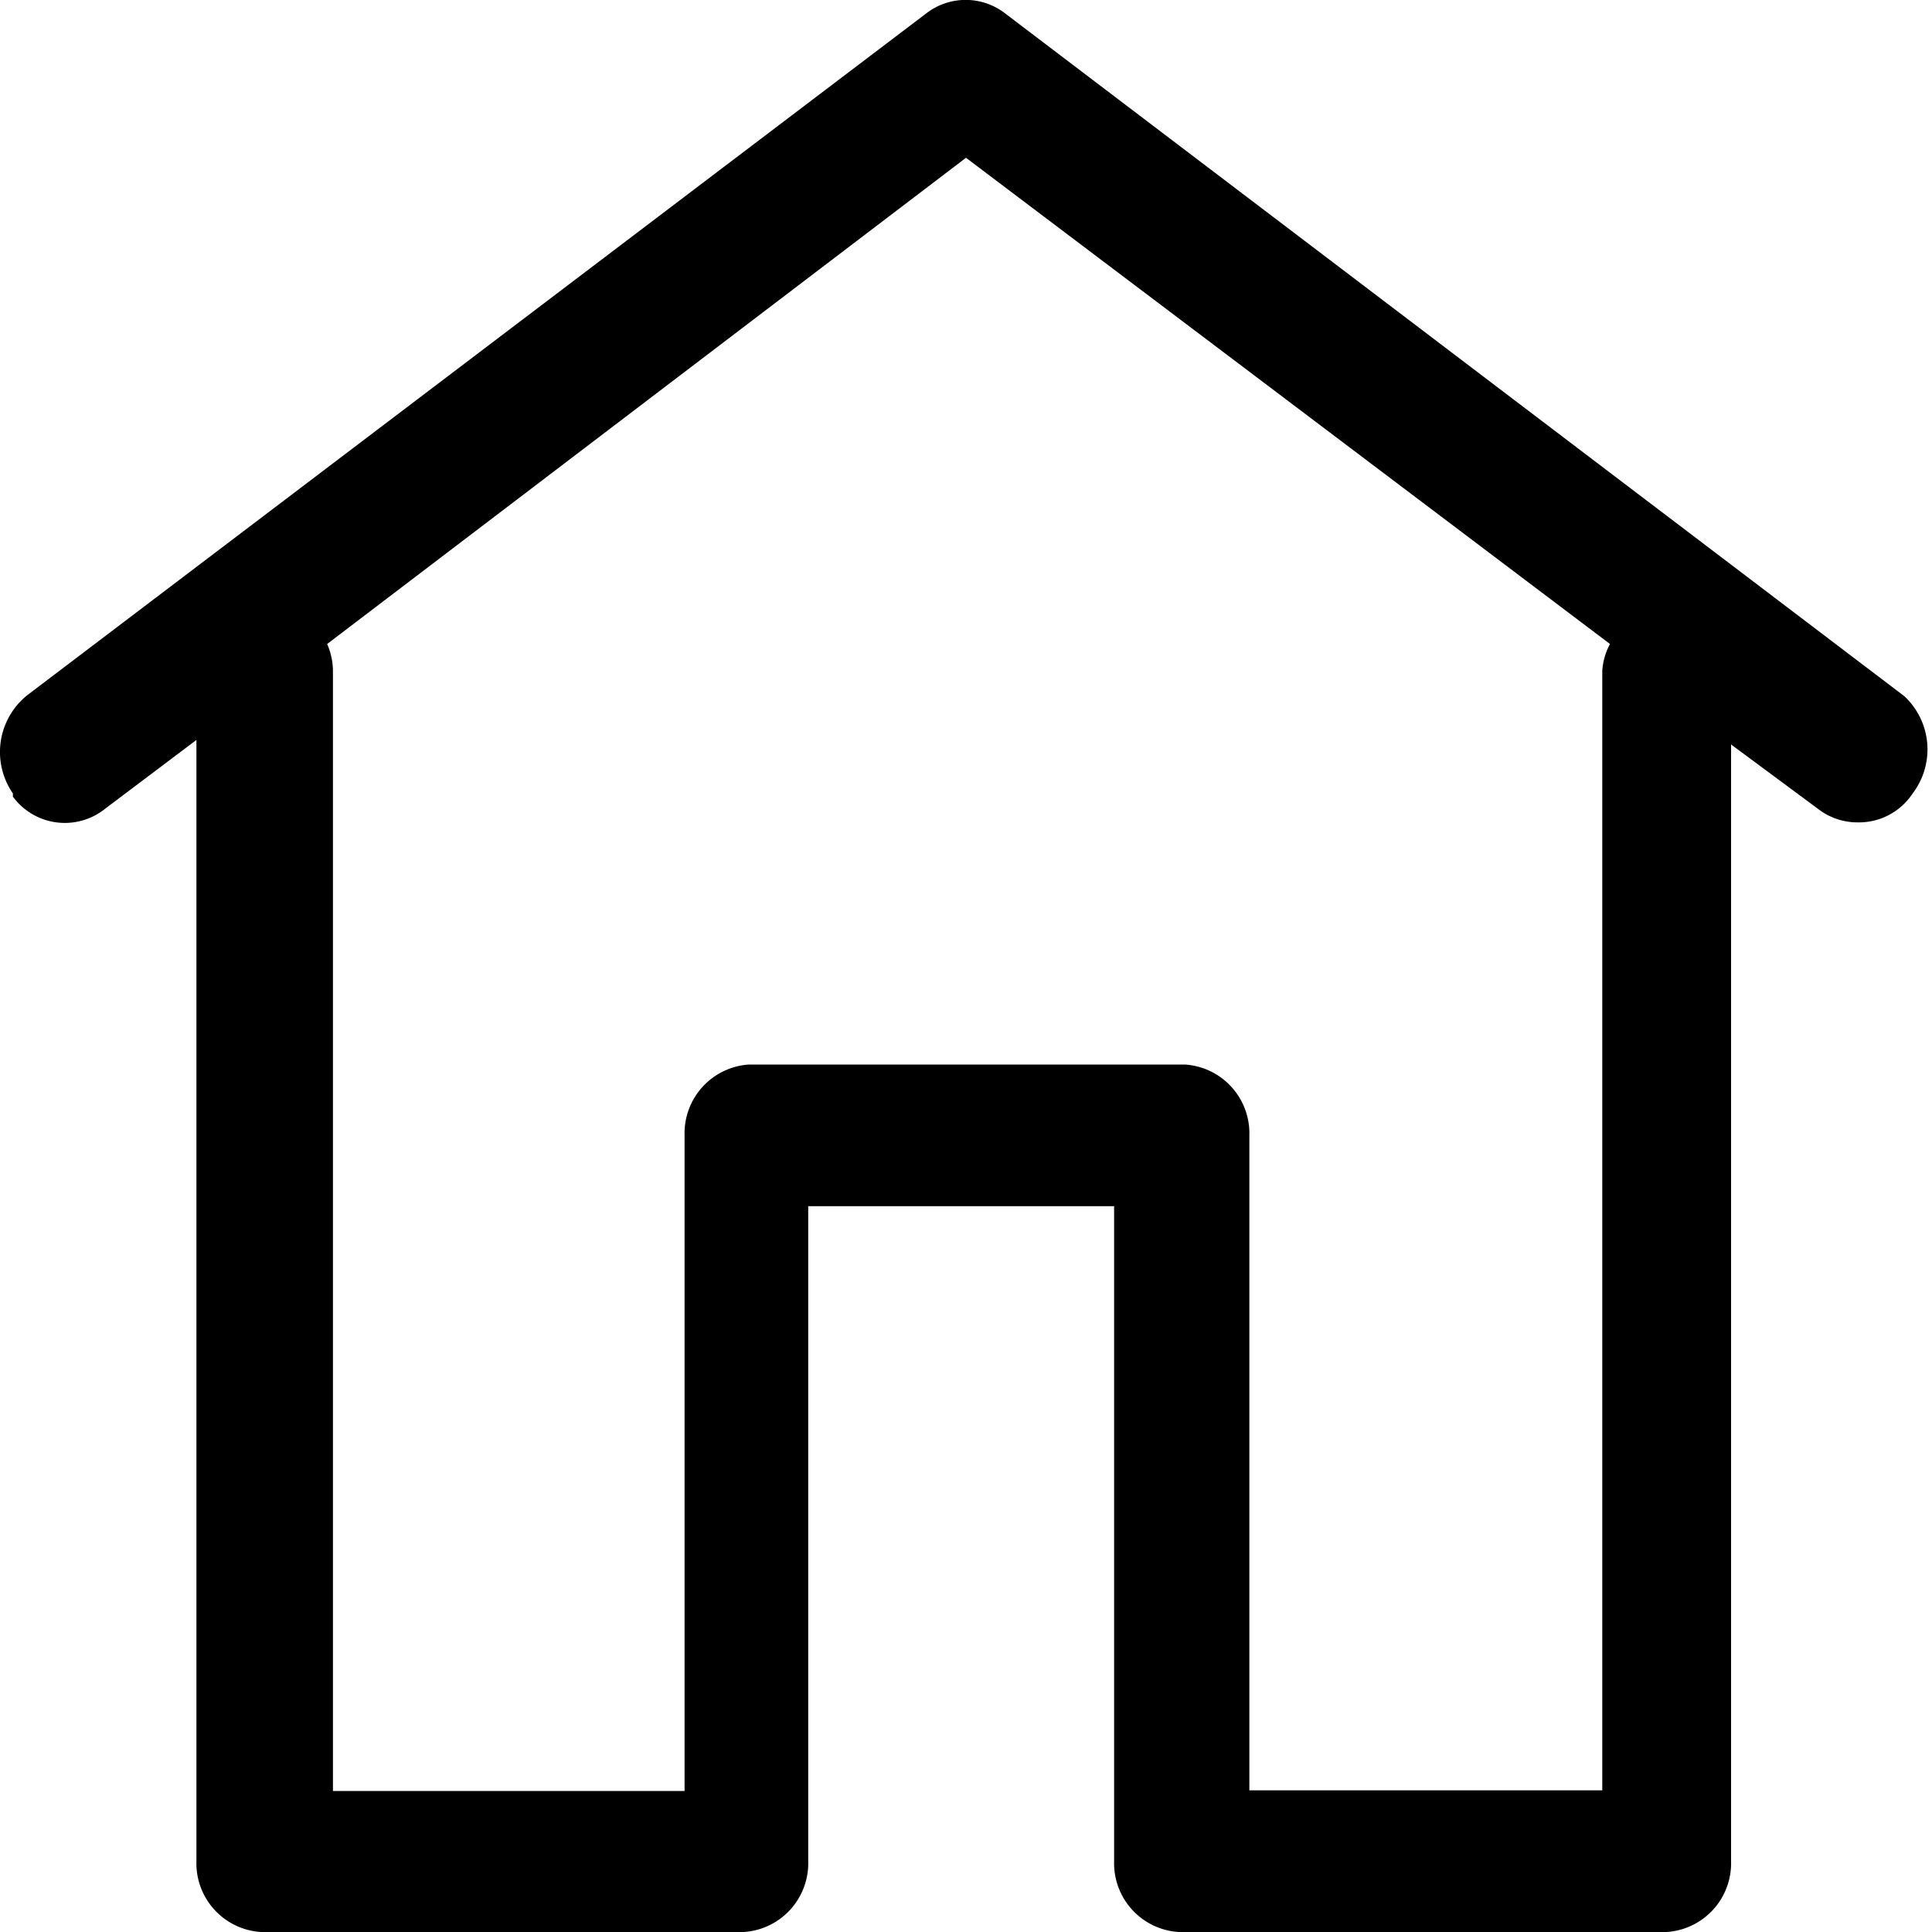 <svg xmlns="http://www.w3.org/2000/svg" viewBox="0 0 30 30">
	<path d="M29.57,10.81,15.61.21a1,1,0,0,0-1.23,0L.43,10.79A1.13,1.13,0,0,0,.2,12.32l0,.05a1,1,0,0,0,1.43.19l1.42-1.07V28.9h0a1.07,1.07,0,0,0,1,1.1h7.5a1.07,1.07,0,0,0,1-1.1V18.73H17.3V28.9h0a1.07,1.07,0,0,0,1,1.1h7.58a1.07,1.07,0,0,0,1-1.1V11.56l1.35,1a1,1,0,0,0,.62.21,1,1,0,0,0,.85-.45A1.13,1.13,0,0,0,29.57,10.81Zm-4.69-.39V27.8H19.4V17.63h0a1.07,1.07,0,0,0-1-1.1H11.63a1.07,1.07,0,0,0-1,1.1V27.81H5.17V10.42h0A1.06,1.06,0,0,0,5.08,10L15,2.45,25,10A1,1,0,0,0,24.88,10.42Z" />
</svg>
